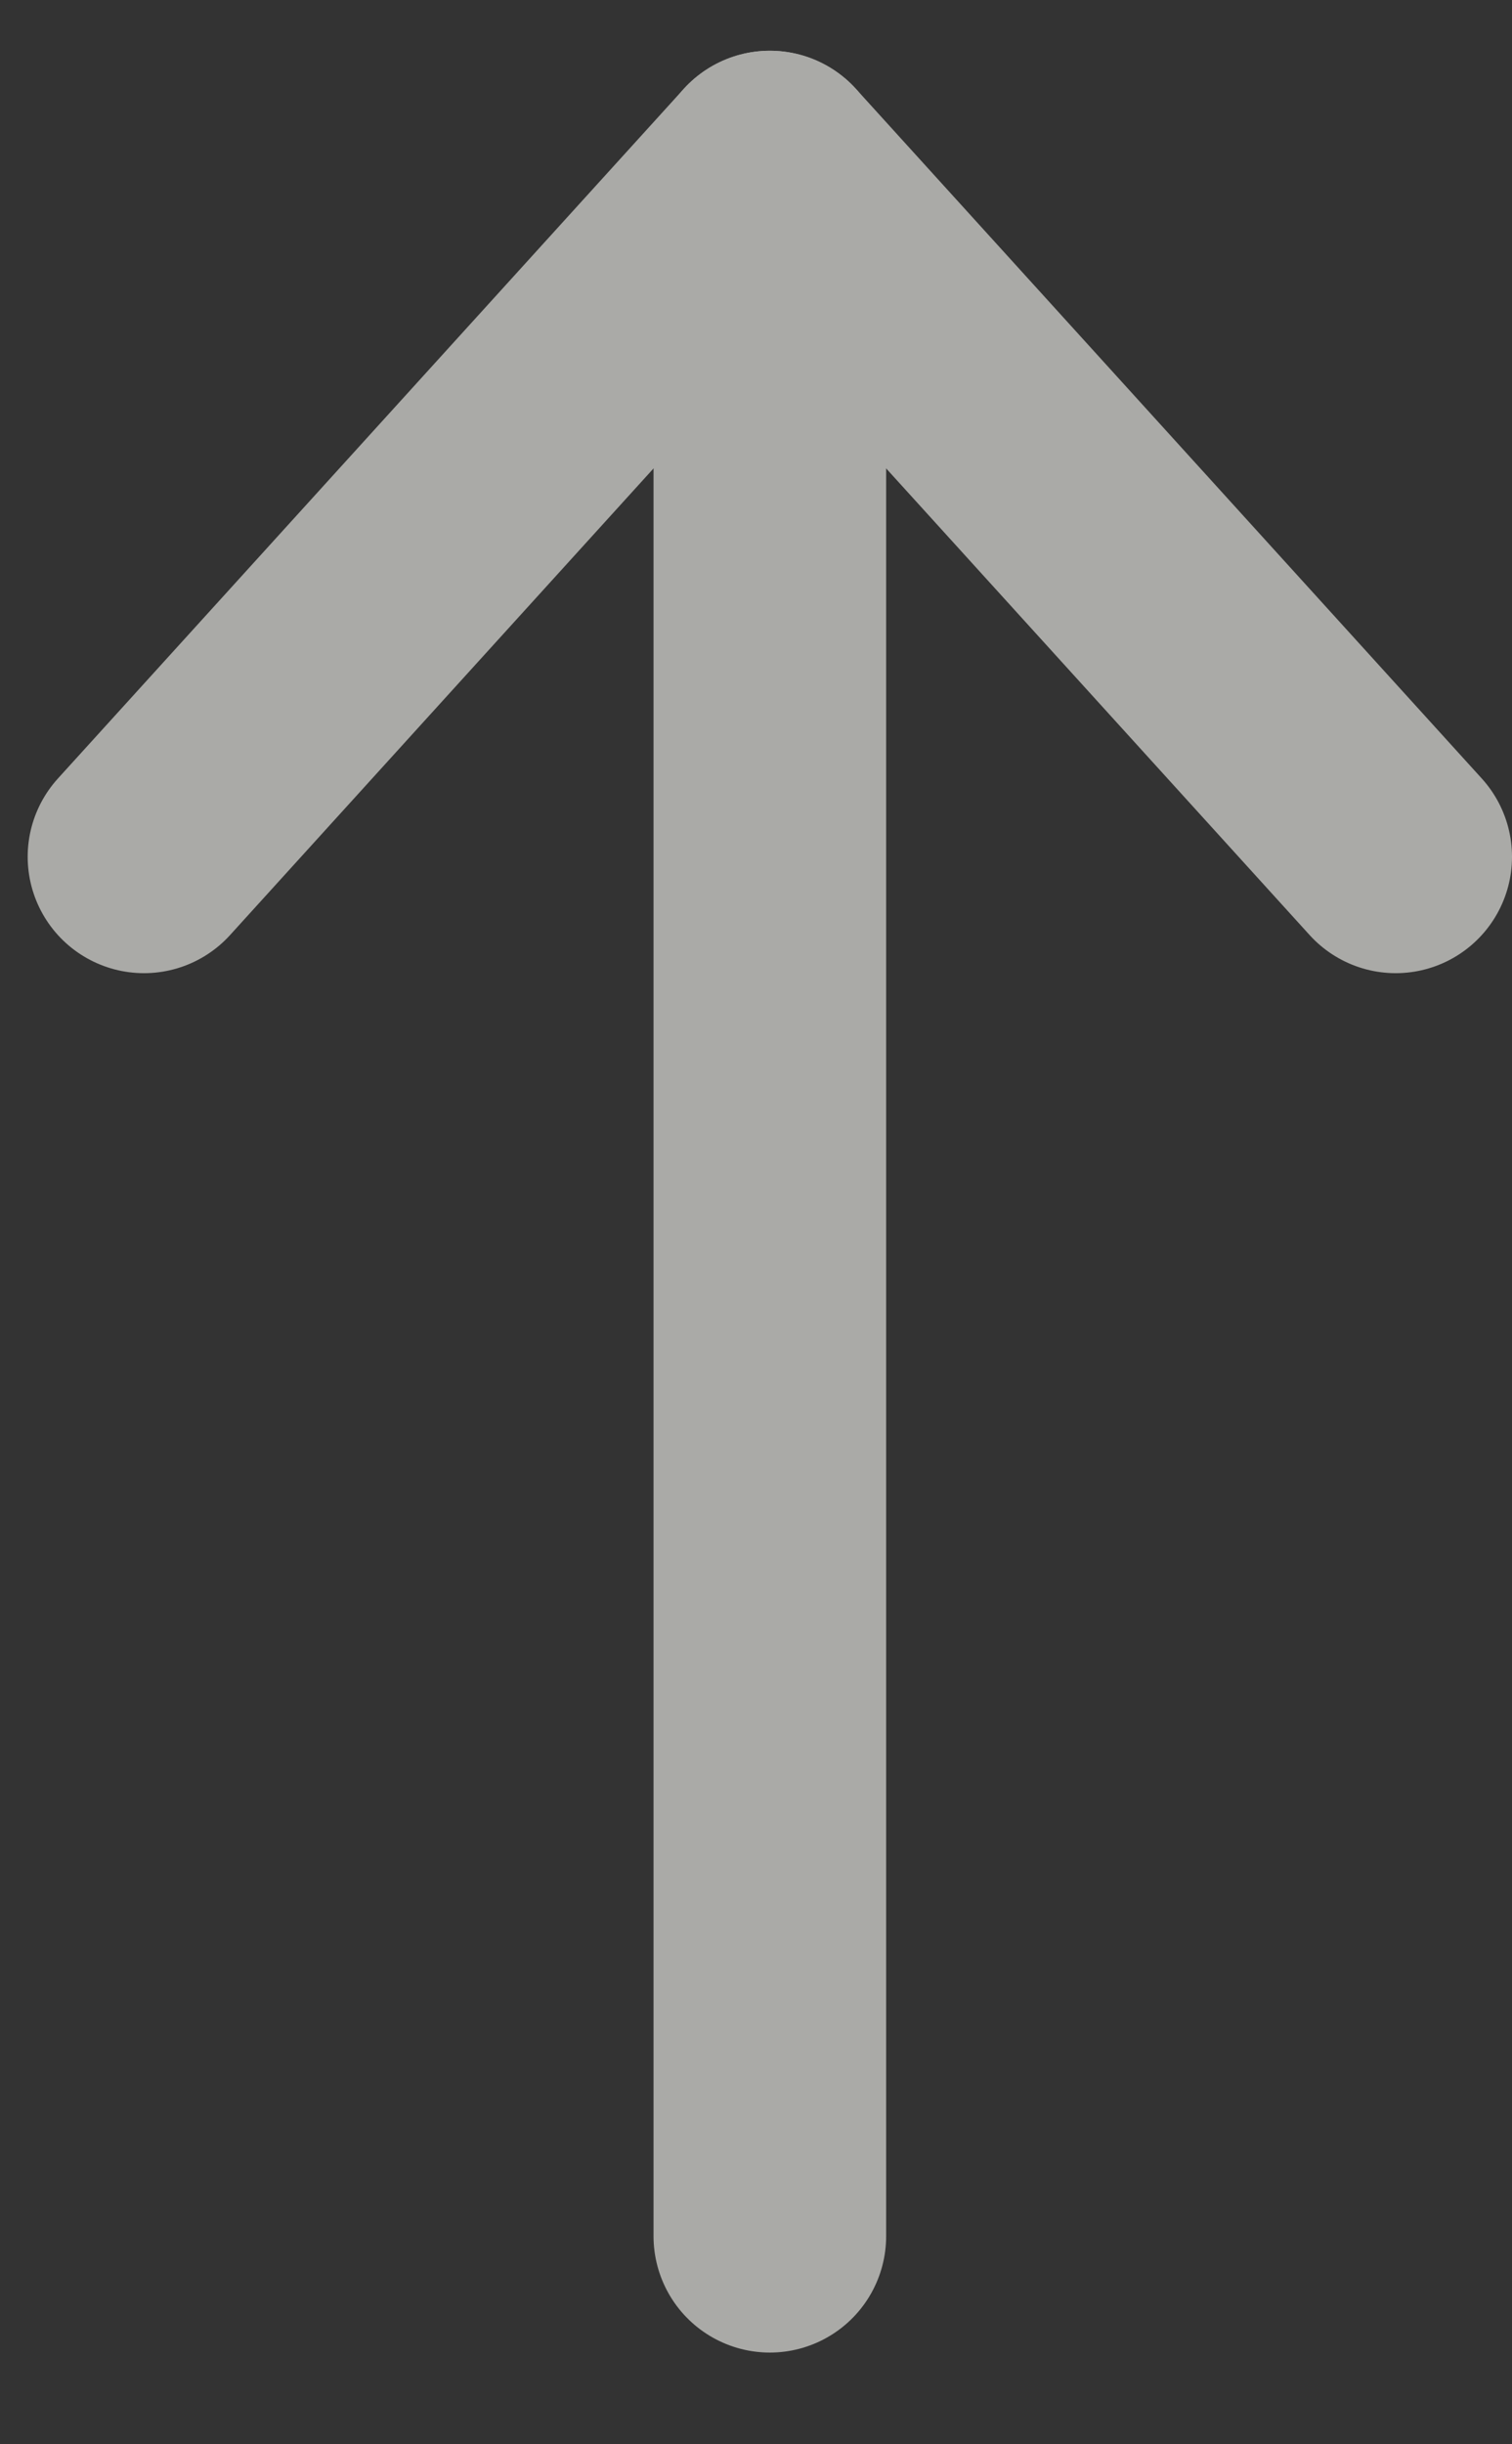 <svg width="13" height="21" viewBox="0 0 13 21" fill="none" xmlns="http://www.w3.org/2000/svg">
<rect x="0" y="0" width="13" height="21" fill="#333333" stroke="none"/>
<g opacity="0.6">
<path d="M6.619 1.436L1.238 7.361" stroke="#FAFAF5" stroke-width="2" stroke-linecap="round" stroke-linejoin="round"/>
<path d="M6.619 1.436L12 7.361" stroke="#FAFAF5" stroke-width="2" stroke-linecap="round" stroke-linejoin="round"/>
<path d="M6.619 19.212L6.619 2.177" stroke="#FAFAF5" stroke-width="2" stroke-linecap="round"/>
</g>
</svg>
